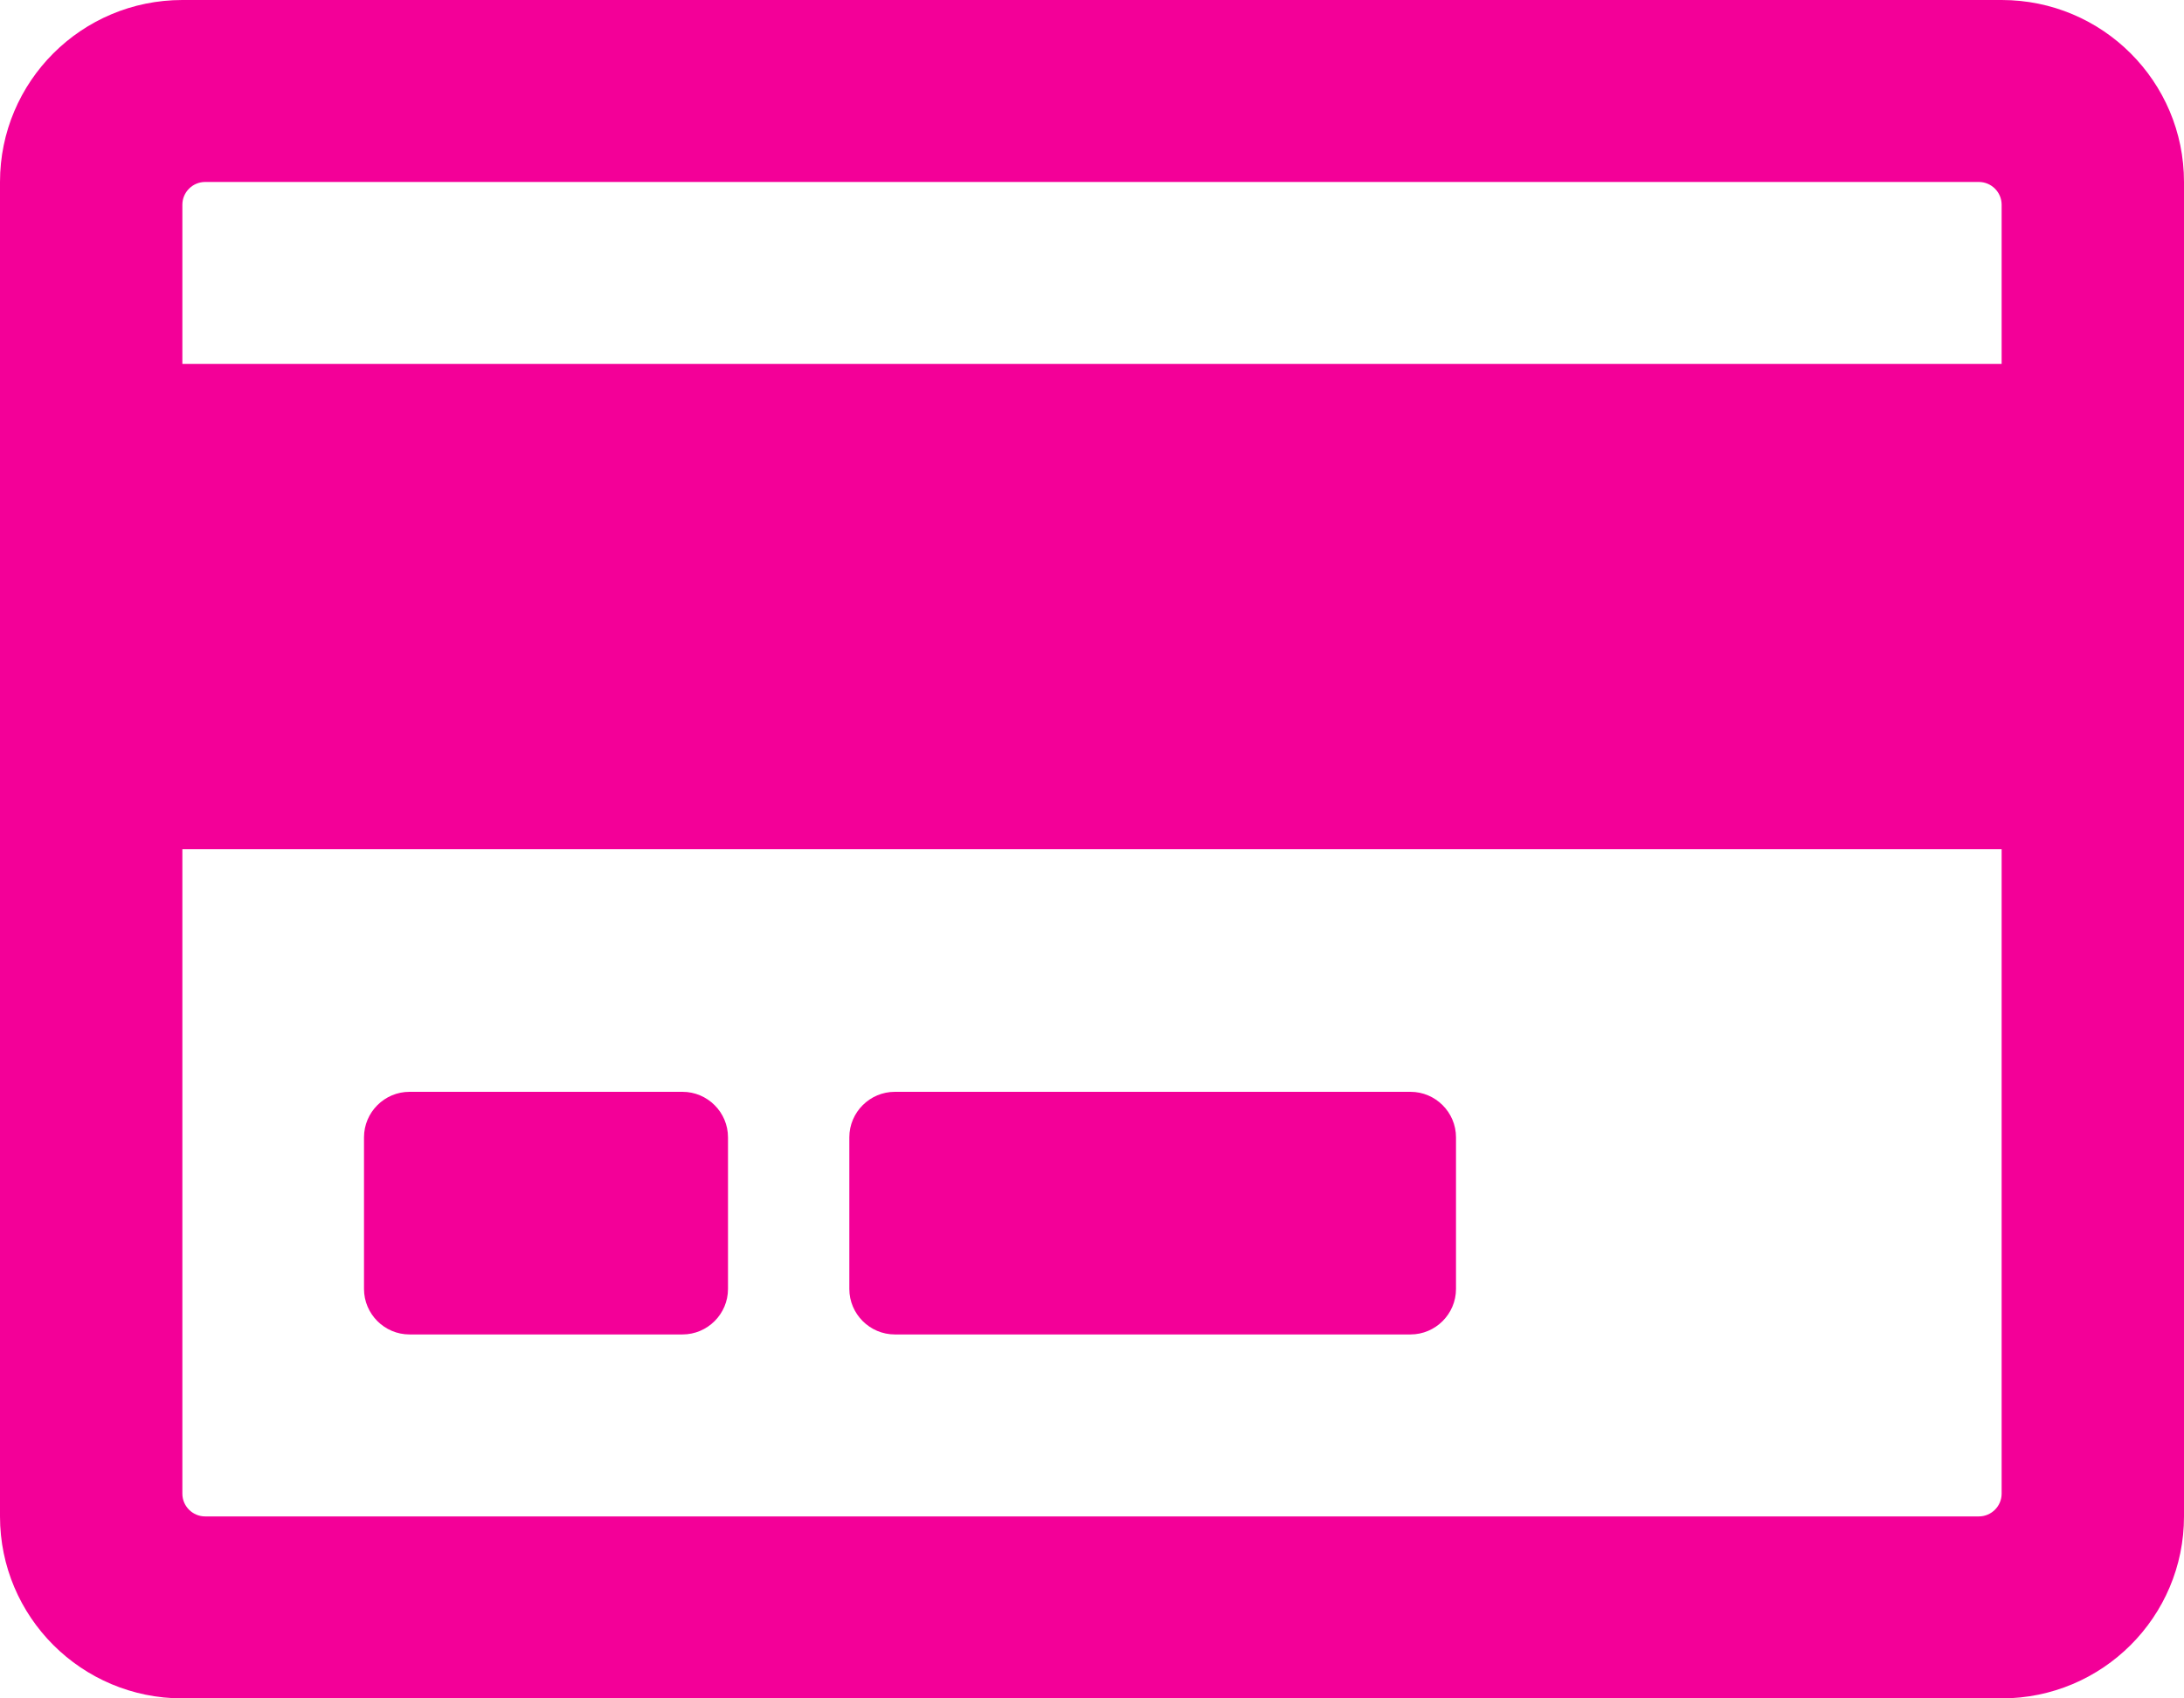 <svg width="54" height="42" viewBox="0 0 54 42" fill="none" xmlns="http://www.w3.org/2000/svg">
<path d="M49.491 0H4.509C2.016 0 0 2.016 0 4.5V37.5C0 39.984 2.016 42 4.509 42H49.491C51.984 42 54 39.984 54 37.5V4.5C54 2.016 51.984 0 49.491 0ZM5.072 4.5H48.928C49.237 4.5 49.491 4.753 49.491 5.062V9H4.509V5.062C4.509 4.753 4.763 4.5 5.072 4.5ZM48.928 37.5H5.072C4.763 37.5 4.509 37.247 4.509 36.938V21H49.491V36.938C49.491 37.247 49.237 37.5 48.928 37.5ZM18 28.125V31.875C18 32.494 17.494 33 16.875 33H10.125C9.506 33 9 32.494 9 31.875V28.125C9 27.506 9.506 27 10.125 27H16.875C17.494 27 18 27.506 18 28.125ZM36 28.125V31.875C36 32.494 35.494 33 34.875 33H22.125C21.506 33 21 32.494 21 31.875V28.125C21 27.506 21.506 27 22.125 27H34.875C35.494 27 36 27.506 36 28.125Z" fill="#F30098"/>
</svg>
